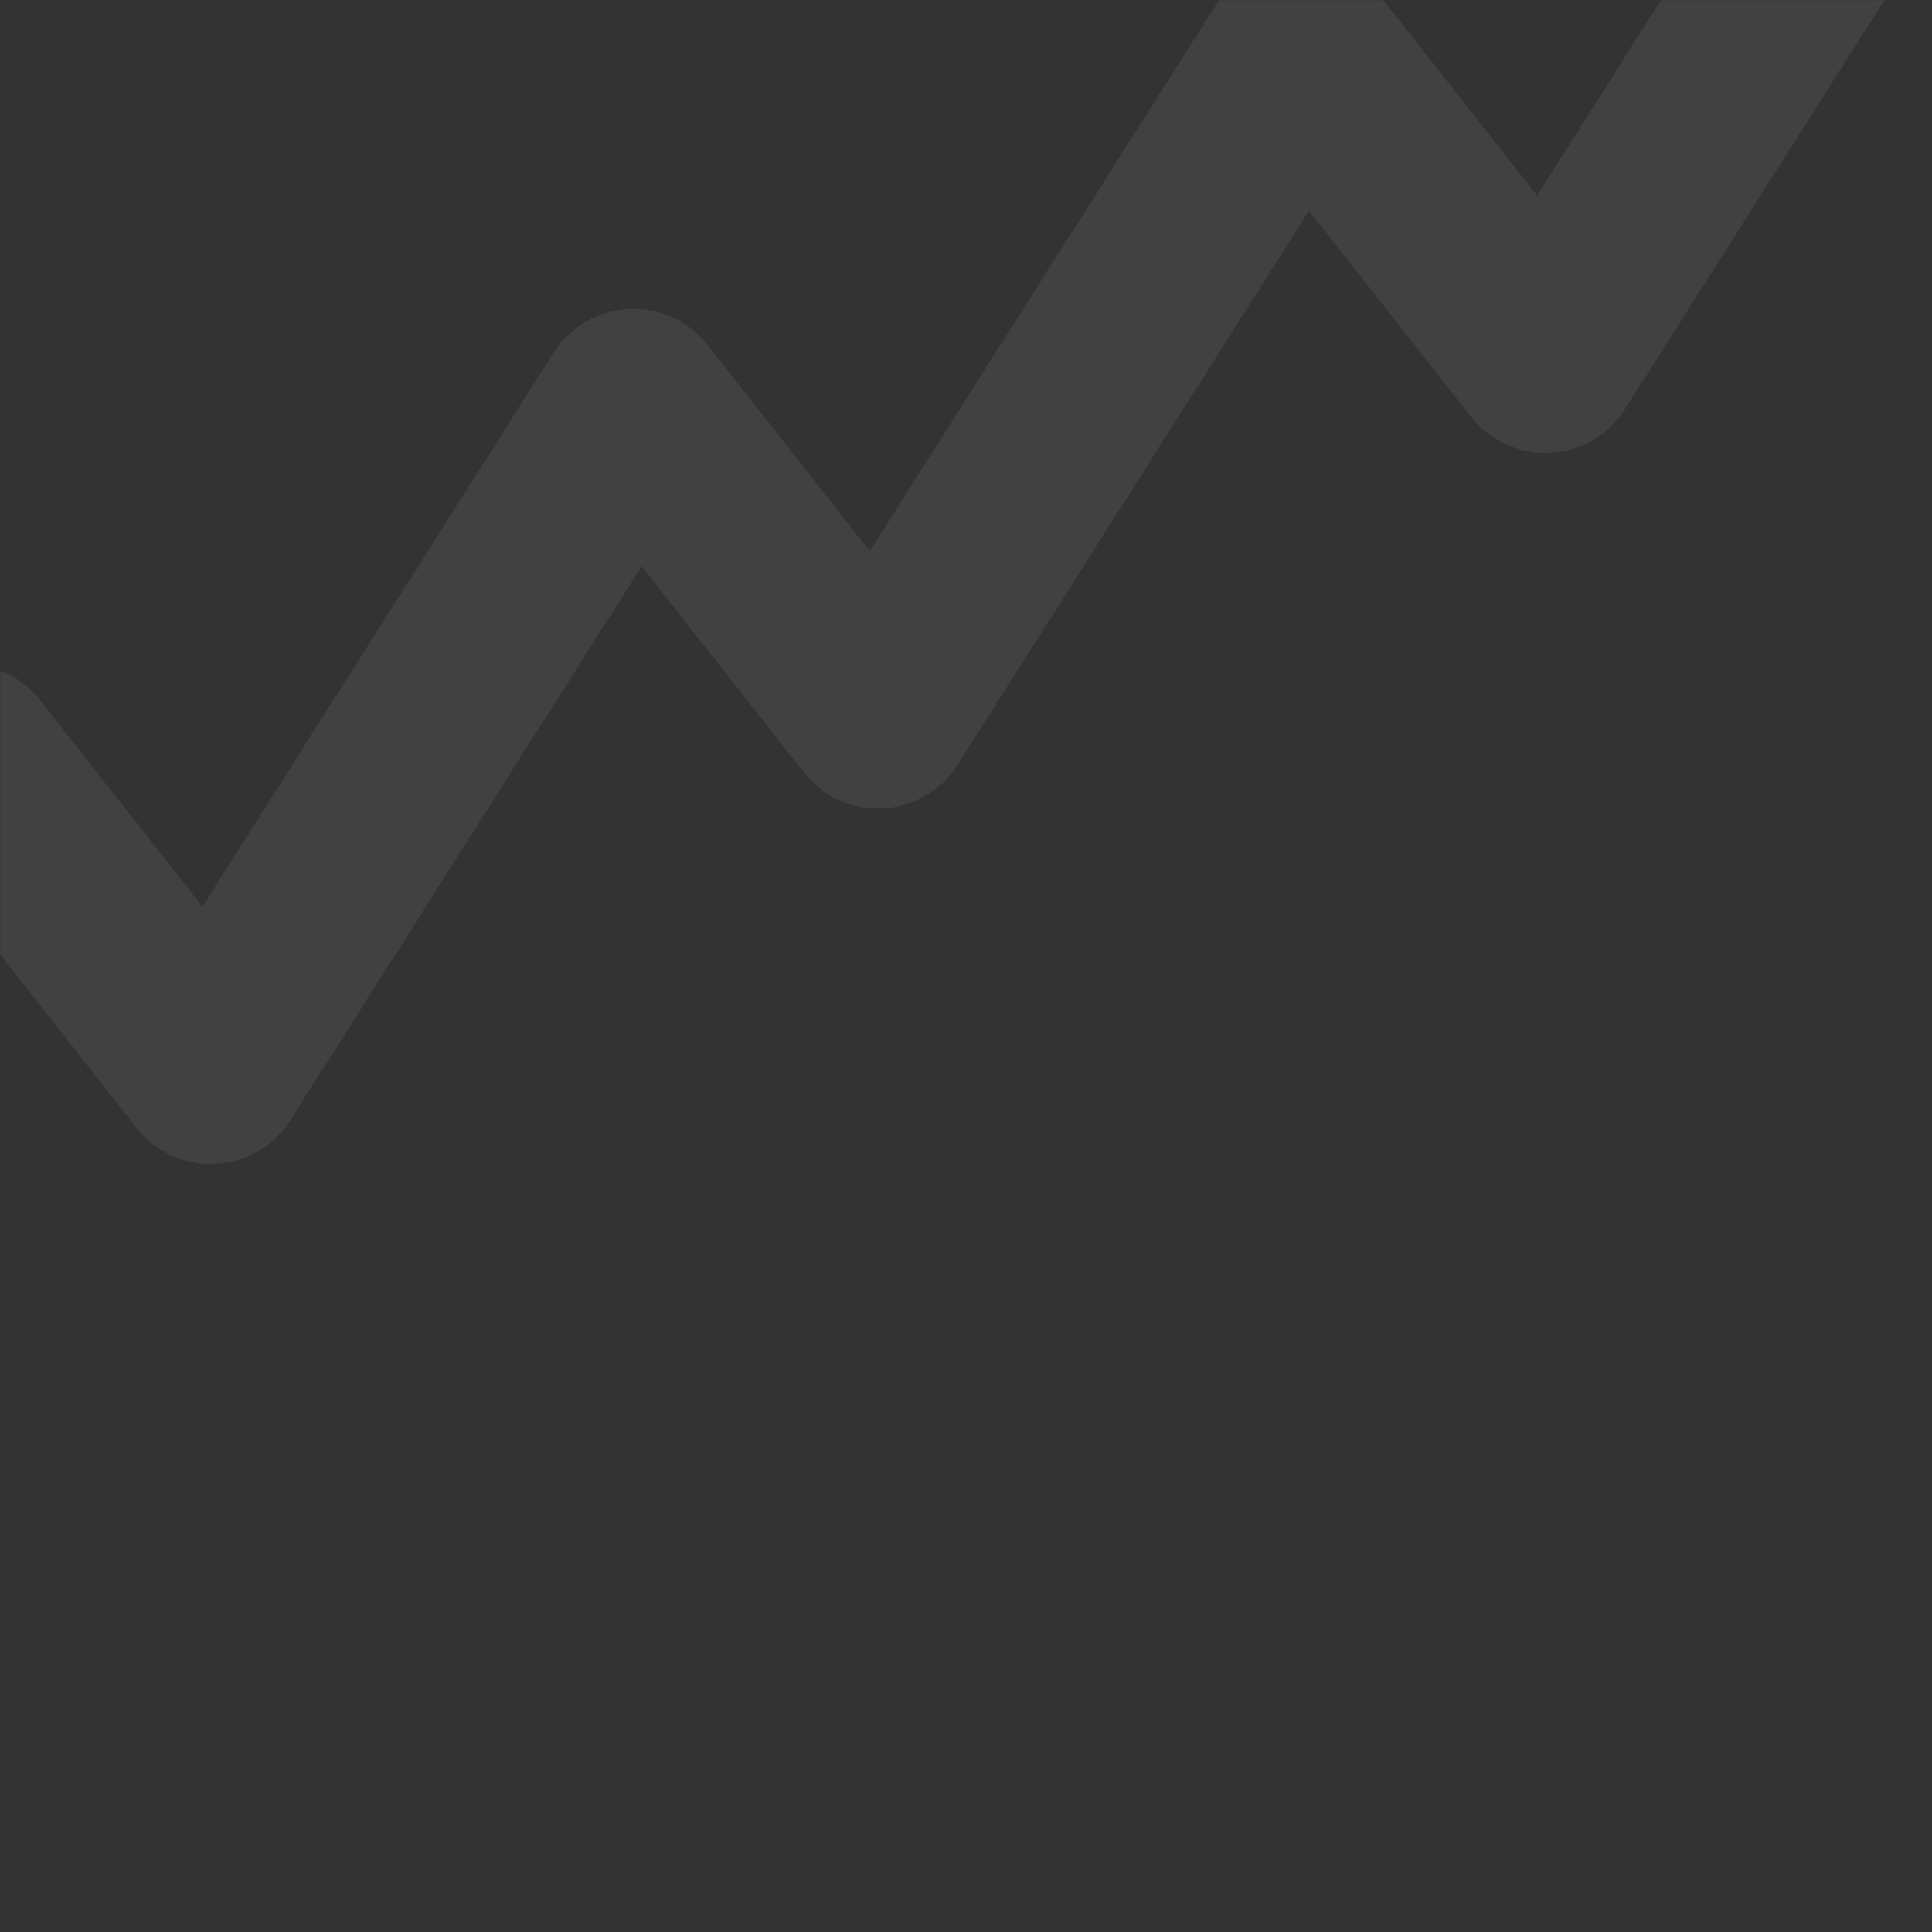 <svg width="1024" height="1024" viewBox="0 0 1024 1024" fill="none" xmlns="http://www.w3.org/2000/svg">
<rect x="0" y="0" width="1024" height="1024" fill="#333333" stroke="none"/>
<mask id="mask0_1676_14815" style="mask-type:alpha" maskUnits="userSpaceOnUse" x="0" y="0" width="1024" height="1024">
<rect width="1024" height="1024" fill="#D9D9D9"/>
</mask>
<g mask="url(#mask0_1676_14815)">
<path d="M1363.46 -392.454C1378.25 -415.775 1409.14 -422.693 1432.46 -407.907C1455.78 -393.12 1462.7 -362.227 1447.92 -338.906L1223.91 14.385C1215.22 28.089 1200.43 36.725 1184.22 37.547C1168.01 38.37 1152.42 31.277 1142.39 18.524L1056.39 -90.807L861.29 216.884C852.601 230.588 837.803 239.223 821.598 240.046C805.393 240.868 789.796 233.775 779.765 221.022L693.767 111.693L507.604 405.305C498.915 419.009 484.116 427.645 467.911 428.467C451.706 429.29 436.109 422.197 426.077 409.444L340.079 300.114L153.916 593.727C145.227 607.431 130.429 616.066 114.224 616.888C98.019 617.711 82.422 610.619 72.39 597.866L-13.608 488.536L-199.771 782.149C-208.46 795.853 -223.259 804.488 -239.464 805.311C-255.669 806.134 -271.266 799.041 -281.298 786.288L-421.299 608.308C-438.371 586.604 -434.617 555.169 -412.913 538.096C-391.209 521.024 -359.774 524.778 -342.701 546.482L-246.389 668.922L-60.224 375.31L-59.812 374.672C-51.072 361.338 -36.483 352.958 -20.531 352.148C-4.326 351.326 11.271 358.418 21.303 371.172L107.3 480.5L293.463 186.888C302.152 173.185 316.95 164.55 333.155 163.727C349.361 162.905 364.958 169.996 374.989 182.75L460.986 292.079L647.151 -1.534C655.839 -15.237 670.638 -23.872 686.843 -24.695C703.048 -25.517 718.645 -18.425 728.677 -5.671L814.675 103.658L1009.77 -204.033C1018.46 -217.736 1033.26 -226.37 1049.47 -227.193C1065.67 -228.015 1081.27 -220.923 1091.3 -208.17L1177.3 -98.841L1363.46 -392.454Z" fill="white" fill-opacity="0.07"/>
</g>
</svg>
